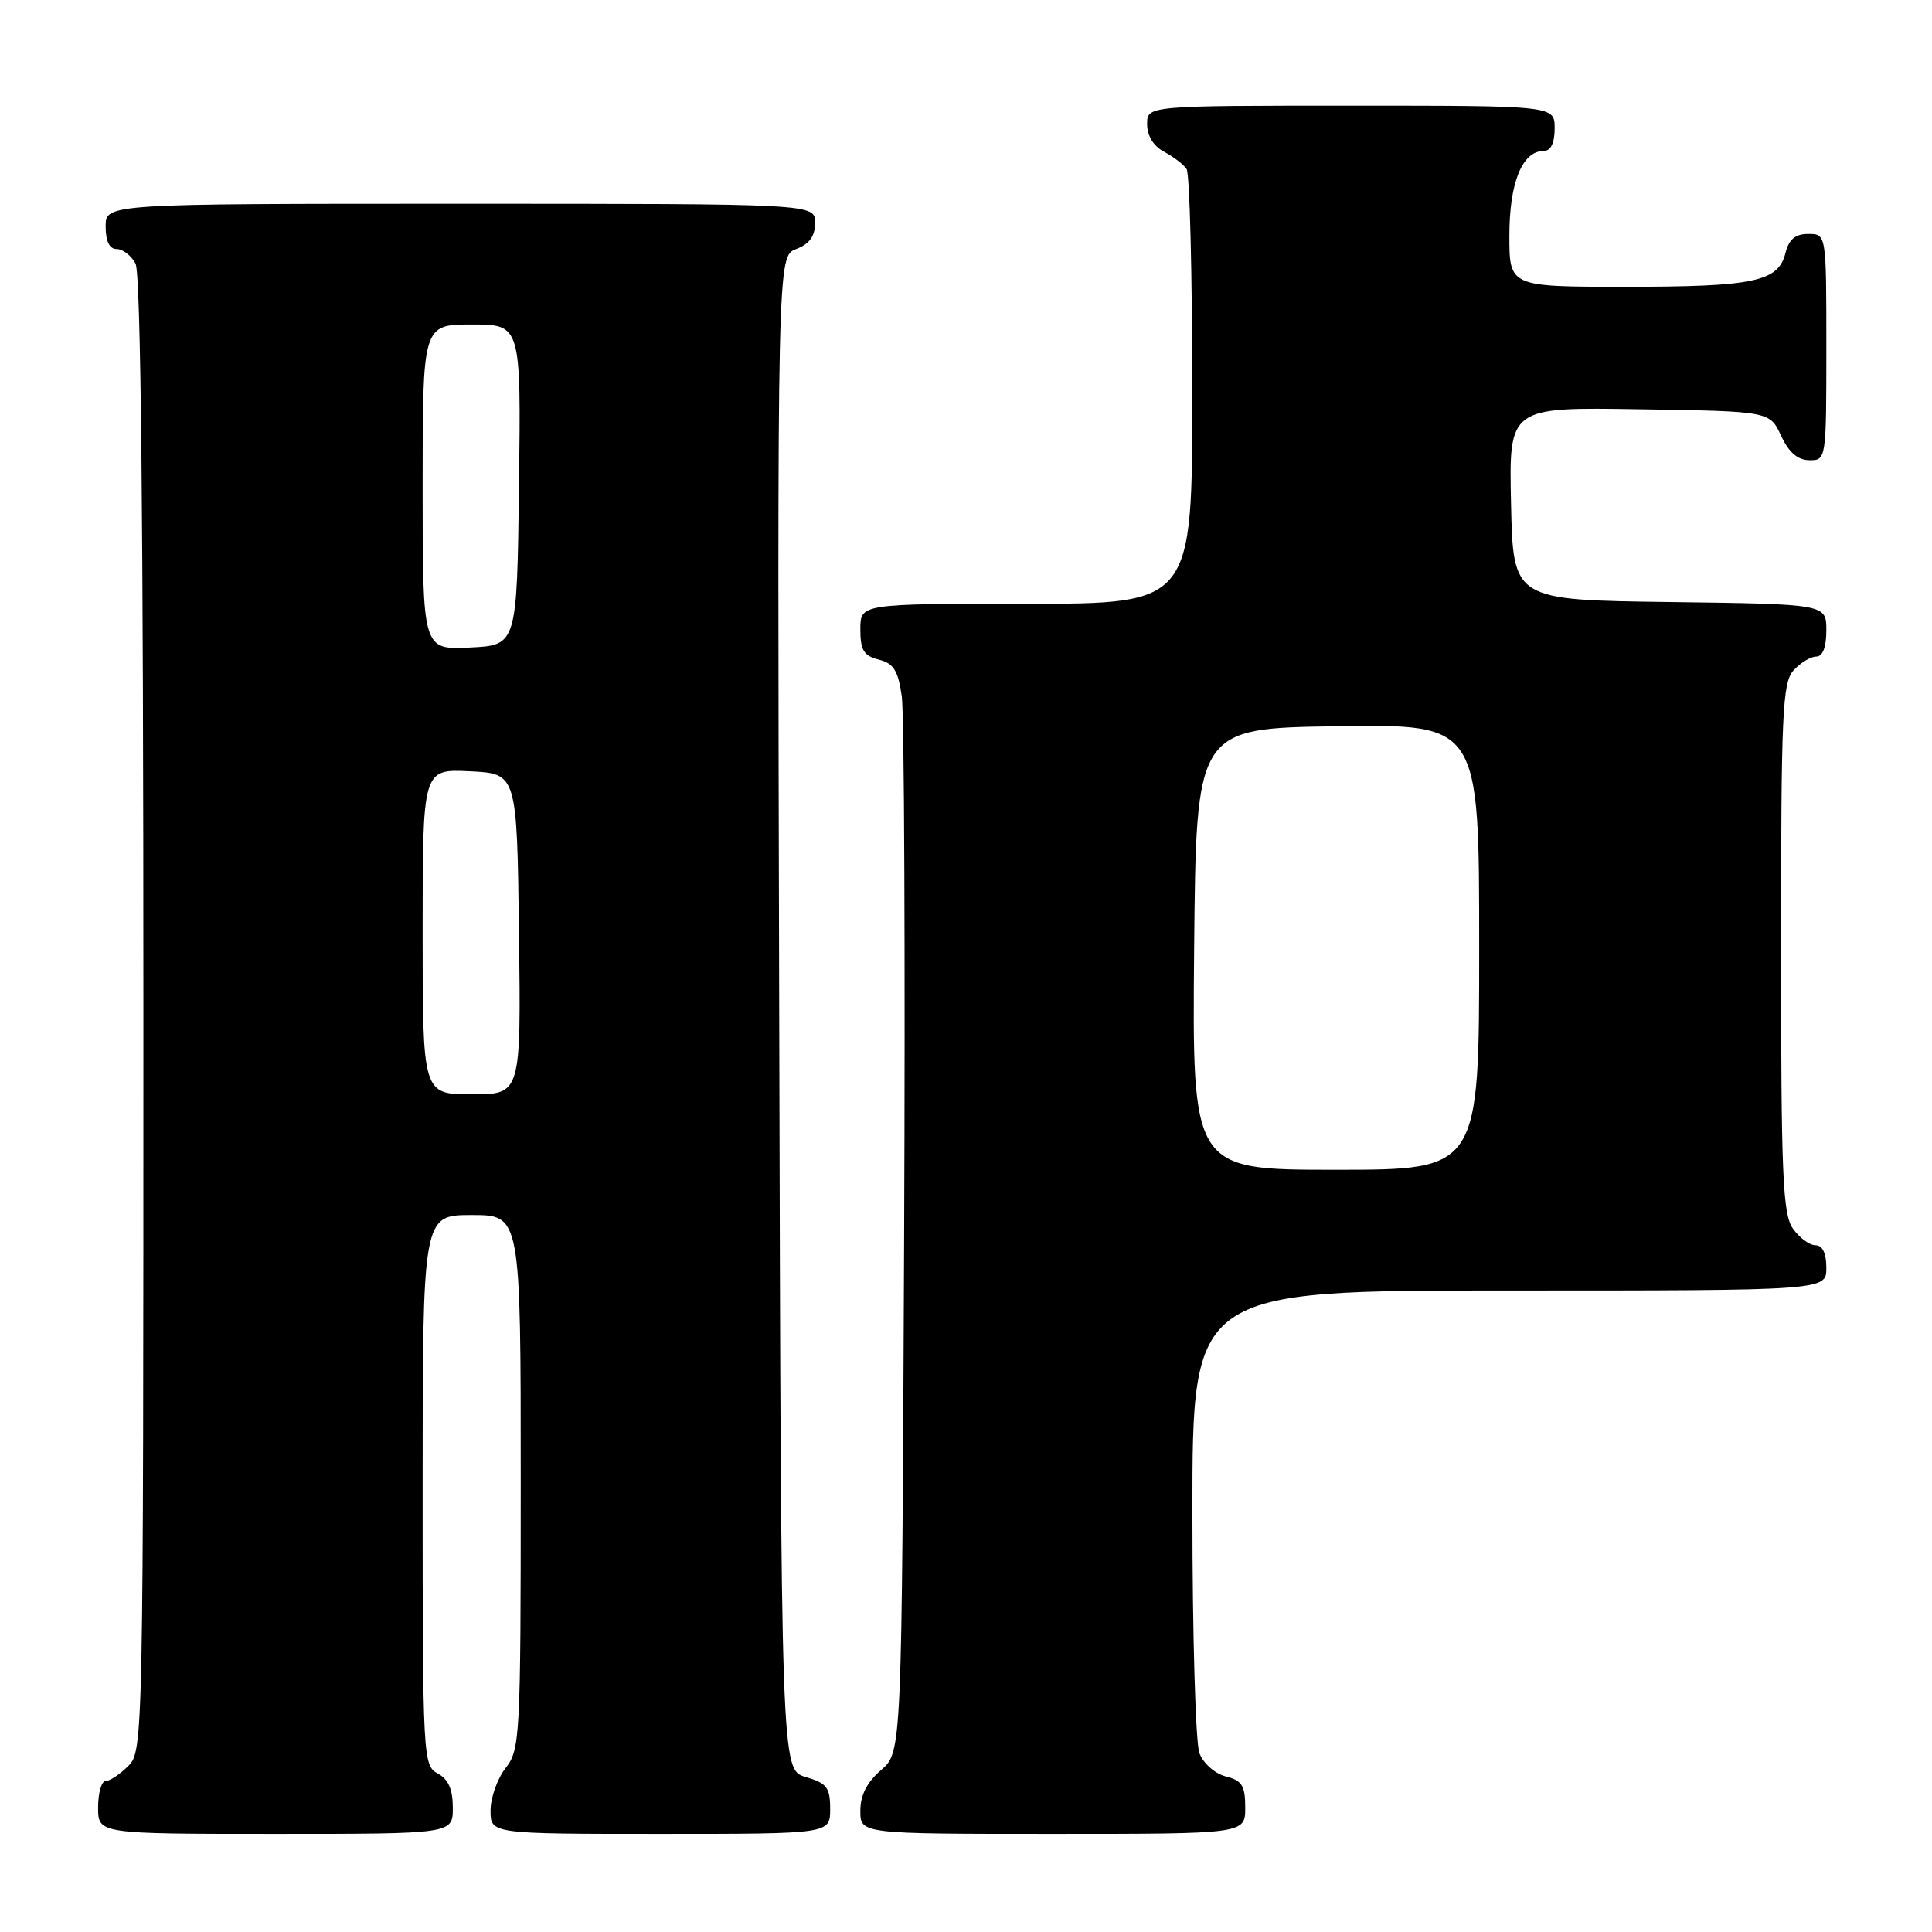 <?xml version="1.0" encoding="UTF-8" standalone="no"?>
<!DOCTYPE svg PUBLIC "-//W3C//DTD SVG 1.1//EN" "http://www.w3.org/Graphics/SVG/1.1/DTD/svg11.dtd" >
<svg xmlns="http://www.w3.org/2000/svg" xmlns:xlink="http://www.w3.org/1999/xlink" version="1.1" viewBox="0 0 256 256">
 <g >
 <path fill="currentColor"
d=" M 60.00 239.54 C 60.00 237.09 59.41 235.75 58.00 235.00 C 56.06 233.96 56.00 232.91 56.00 197.46 C 56.00 161.00 56.00 161.00 62.50 161.00 C 69.00 161.00 69.00 161.00 69.00 196.37 C 69.00 230.22 68.91 231.84 67.00 234.27 C 65.90 235.67 65.00 238.21 65.00 239.91 C 65.00 243.00 65.00 243.00 87.50 243.00 C 110.00 243.00 110.00 243.00 110.00 239.71 C 110.00 236.85 109.57 236.29 106.75 235.46 C 103.50 234.50 103.50 234.50 103.25 134.23 C 102.99 33.95 102.99 33.95 105.50 33.00 C 107.26 32.33 108.00 31.30 108.00 29.52 C 108.00 27.00 108.00 27.00 61.00 27.00 C 14.00 27.00 14.00 27.00 14.00 30.00 C 14.00 31.97 14.50 33.00 15.46 33.00 C 16.27 33.00 17.40 33.87 17.96 34.93 C 18.66 36.23 19.00 69.09 19.00 134.43 C 19.00 230.67 18.97 232.03 17.00 234.00 C 15.90 235.10 14.55 236.00 14.00 236.00 C 13.45 236.00 13.00 237.57 13.00 239.50 C 13.00 243.00 13.00 243.00 36.50 243.00 C 60.00 243.00 60.00 243.00 60.00 239.54 Z  M 165.00 239.52 C 165.00 236.61 164.57 235.93 162.43 235.39 C 160.99 235.03 159.45 233.67 158.93 232.31 C 158.42 230.97 158.00 216.62 158.00 200.43 C 158.00 171.00 158.00 171.00 200.00 171.00 C 242.00 171.00 242.00 171.00 242.00 168.00 C 242.00 166.05 241.49 165.00 240.56 165.00 C 239.76 165.00 238.41 164.00 237.56 162.78 C 236.22 160.87 236.00 155.62 236.00 125.61 C 236.00 94.49 236.18 90.46 237.65 88.83 C 238.57 87.82 239.92 87.00 240.65 87.00 C 241.52 87.00 242.00 85.77 242.00 83.52 C 242.00 80.04 242.00 80.04 221.25 79.77 C 200.50 79.50 200.50 79.50 200.22 66.73 C 199.94 53.95 199.94 53.95 217.22 54.23 C 234.50 54.50 234.50 54.50 236.00 57.73 C 237.03 59.95 238.20 60.96 239.75 60.98 C 241.98 61.00 242.00 60.90 242.00 46.00 C 242.00 31.00 242.00 31.00 239.61 31.00 C 237.88 31.00 237.04 31.71 236.58 33.54 C 235.63 37.32 232.43 38.00 215.43 38.00 C 200.00 38.00 200.00 38.00 200.00 31.22 C 200.00 24.20 201.70 20.00 204.56 20.00 C 205.49 20.00 206.00 18.95 206.00 17.00 C 206.00 14.00 206.00 14.00 179.00 14.00 C 152.00 14.00 152.00 14.00 152.00 16.46 C 152.00 18.00 152.85 19.37 154.25 20.11 C 155.49 20.77 156.83 21.79 157.23 22.40 C 157.64 23.00 157.98 36.21 157.98 51.75 C 158.00 80.00 158.00 80.00 136.00 80.00 C 114.00 80.00 114.00 80.00 114.00 83.39 C 114.00 86.15 114.45 86.90 116.44 87.40 C 118.40 87.89 119.00 88.83 119.49 92.25 C 119.82 94.59 119.96 127.03 119.80 164.34 C 119.50 232.17 119.50 232.17 116.75 234.54 C 114.87 236.16 114.00 237.87 114.00 239.95 C 114.00 243.00 114.00 243.00 139.50 243.00 C 165.00 243.00 165.00 243.00 165.00 239.52 Z  M 56.00 123.45 C 56.00 101.90 56.00 101.90 62.25 102.20 C 68.50 102.50 68.50 102.50 68.77 123.75 C 69.04 145.00 69.04 145.00 62.52 145.00 C 56.00 145.00 56.00 145.00 56.00 123.45 Z  M 56.00 64.55 C 56.00 43.00 56.00 43.00 62.52 43.00 C 69.04 43.00 69.04 43.00 68.77 64.25 C 68.50 85.50 68.50 85.50 62.25 85.80 C 56.00 86.10 56.00 86.10 56.00 64.55 Z  M 158.23 125.75 C 158.50 96.50 158.50 96.50 177.25 96.23 C 196.00 95.96 196.00 95.96 196.00 125.48 C 196.00 155.00 196.00 155.00 176.98 155.00 C 157.97 155.00 157.97 155.00 158.23 125.75 Z "/>
</g>
</svg>